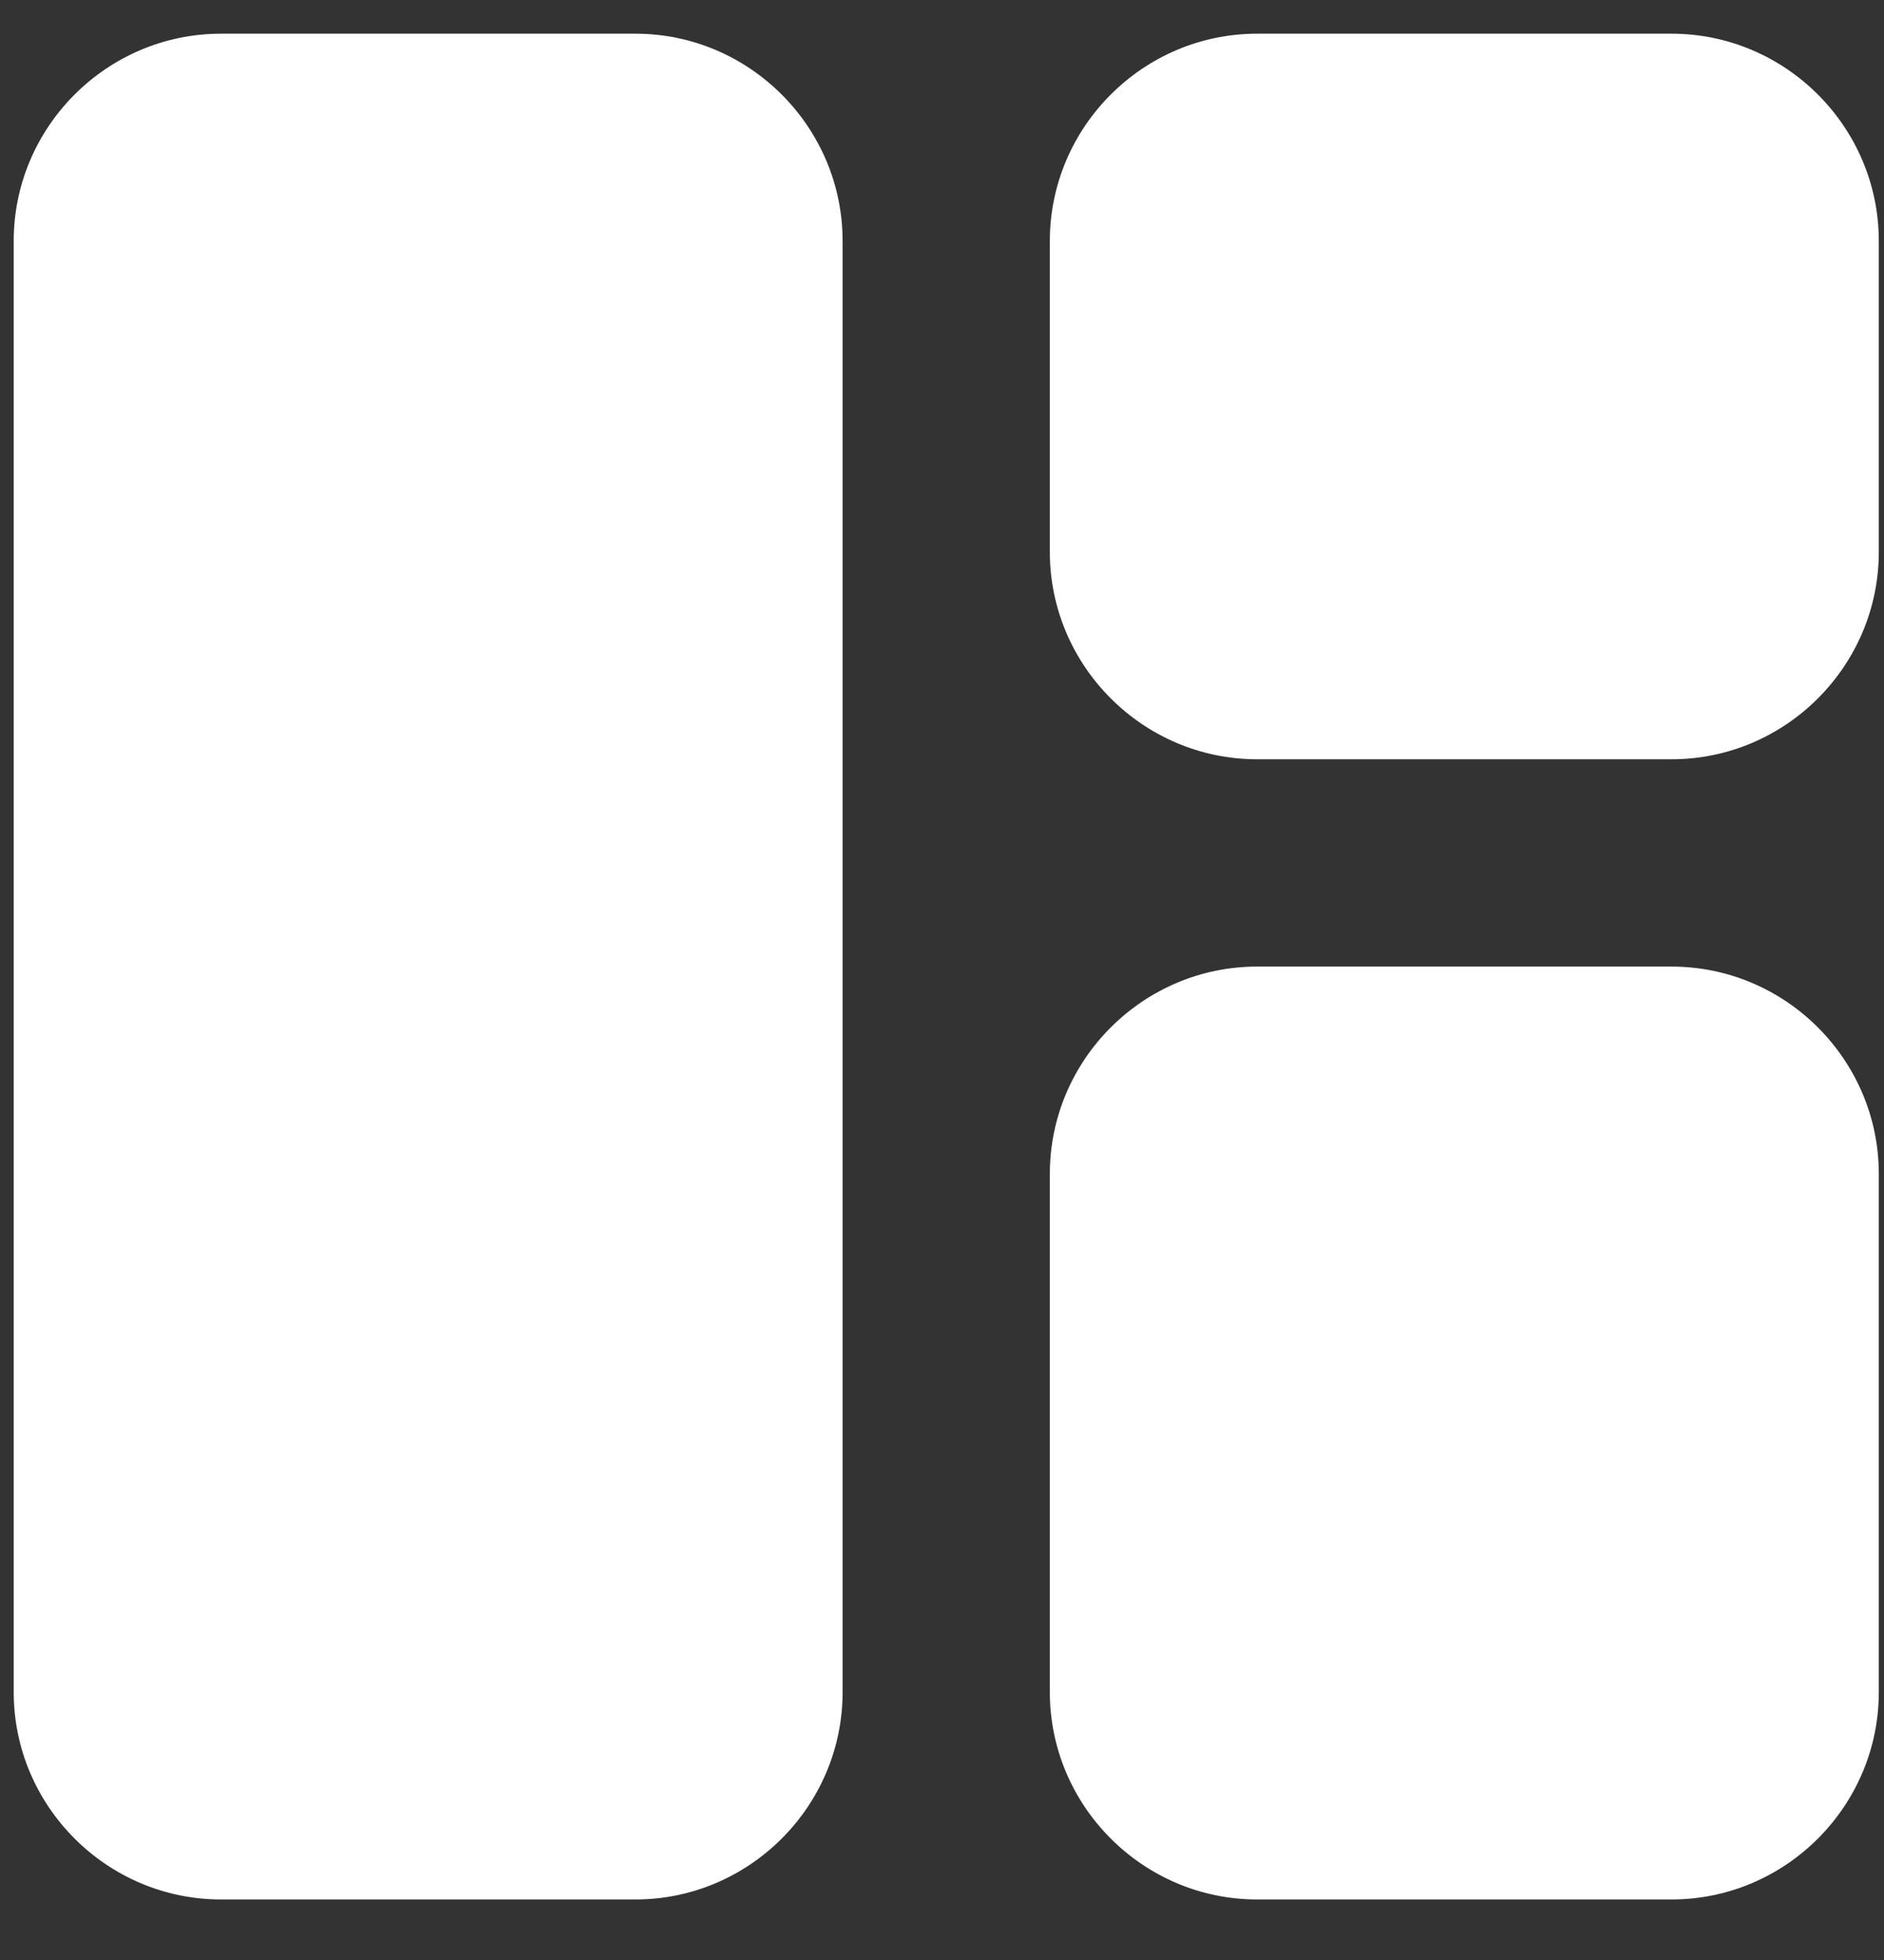 <svg width="25" height="26" viewBox="0 0 25 26" fill="none" xmlns="http://www.w3.org/2000/svg">
<rect x="0" y="0" width="25" height="26" fill="#333333" stroke="none"/>
<path d="M8.432 25.197H2.932C1.419 25.197 0.182 23.959 0.182 22.447V3.197C0.182 1.684 1.419 0.447 2.932 0.447H8.432C9.944 0.447 11.181 1.684 11.181 3.197V22.447C11.181 23.959 9.944 25.197 8.432 25.197ZM16.681 25.197H22.181C23.694 25.197 24.931 23.959 24.931 22.447V15.572C24.931 14.059 23.694 12.822 22.181 12.822H16.681C15.169 12.822 13.931 14.059 13.931 15.572V22.447C13.931 23.959 15.169 25.197 16.681 25.197ZM24.931 7.322V3.197C24.931 1.684 23.694 0.447 22.181 0.447H16.681C15.169 0.447 13.931 1.684 13.931 3.197V7.322C13.931 8.834 15.169 10.072 16.681 10.072H22.181C23.694 10.072 24.931 8.834 24.931 7.322Z" fill="white"/>
</svg>
